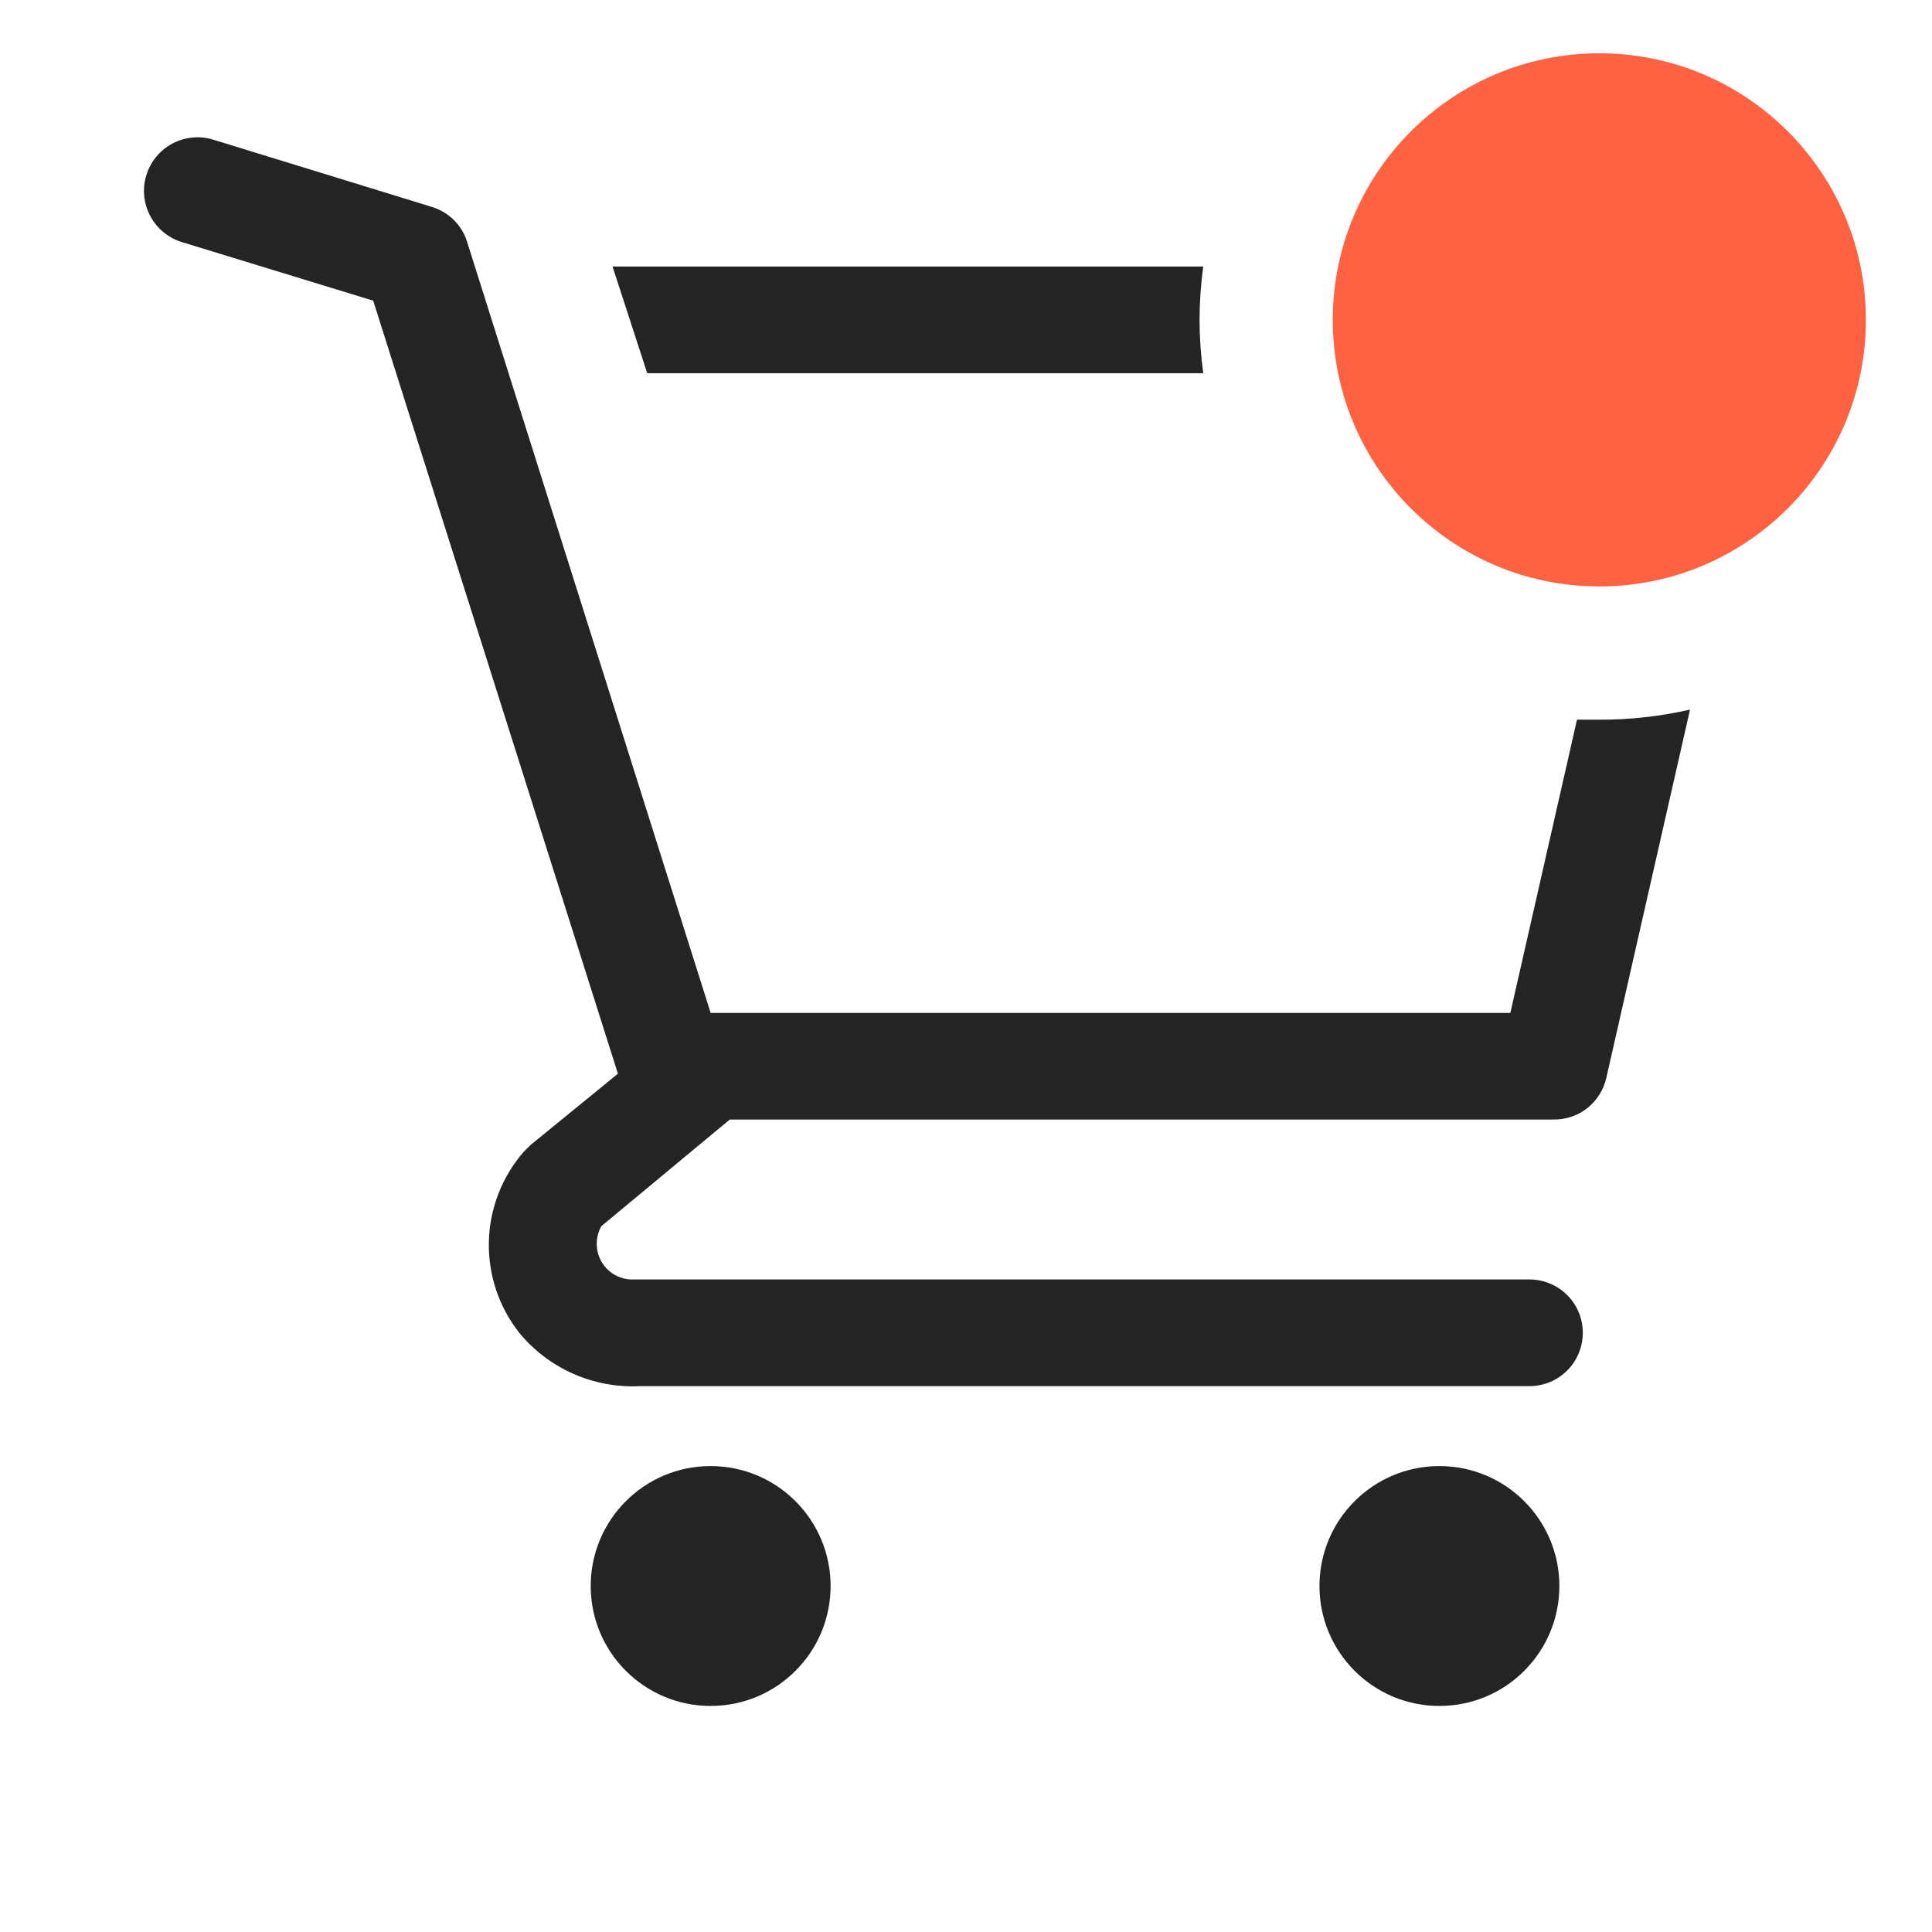 <svg width="24" height="24" viewBox="0 0 24 24" fill="none" xmlns="http://www.w3.org/2000/svg">
<path d="M8.828 21.192C9.651 21.192 10.318 20.525 10.318 19.702C10.318 18.879 9.651 18.212 8.828 18.212C8.005 18.212 7.338 18.879 7.338 19.702C7.338 20.525 8.005 21.192 8.828 21.192Z" fill="#242424"/>
<path d="M17.881 21.192C18.704 21.192 19.371 20.525 19.371 19.702C19.371 18.879 18.704 18.212 17.881 18.212C17.058 18.212 16.391 18.879 16.391 19.702C16.391 20.525 17.058 21.192 17.881 21.192Z" fill="#242424"/>
<path d="M14.947 4.636C14.917 4.416 14.902 4.195 14.901 3.974C14.902 3.752 14.917 3.531 14.947 3.311H7.609L8.04 4.636H14.947Z" fill="#242424"/>
<path d="M19.868 8.94H19.59L18.762 12.583H8.828L5.801 3C5.769 2.898 5.712 2.806 5.636 2.731C5.56 2.656 5.466 2.601 5.364 2.57L2.649 1.735C2.566 1.709 2.478 1.7 2.391 1.709C2.304 1.717 2.219 1.742 2.142 1.783C1.986 1.866 1.87 2.007 1.818 2.176C1.766 2.344 1.783 2.526 1.866 2.682C1.949 2.838 2.09 2.955 2.258 3.007L4.636 3.735L7.676 13.338L6.589 14.225L6.503 14.311C6.235 14.621 6.082 15.015 6.073 15.424C6.063 15.834 6.197 16.235 6.45 16.556C6.631 16.776 6.86 16.95 7.12 17.065C7.38 17.18 7.663 17.233 7.947 17.219H19C19.176 17.219 19.344 17.149 19.468 17.025C19.593 16.901 19.662 16.732 19.662 16.556C19.662 16.381 19.593 16.212 19.468 16.088C19.344 15.964 19.176 15.894 19 15.894H7.841C7.765 15.892 7.691 15.869 7.625 15.83C7.56 15.79 7.506 15.734 7.469 15.668C7.432 15.601 7.412 15.526 7.413 15.45C7.413 15.373 7.433 15.298 7.47 15.232L9.066 13.907H19.291C19.445 13.911 19.594 13.862 19.715 13.768C19.836 13.673 19.92 13.54 19.954 13.391L20.994 8.815C20.624 8.899 20.247 8.942 19.868 8.94Z" fill="#242424"/>
<path d="M19.868 7.285C21.697 7.285 23.179 5.802 23.179 3.974C23.179 2.145 21.697 0.662 19.868 0.662C18.039 0.662 16.556 2.145 16.556 3.974C16.556 5.802 18.039 7.285 19.868 7.285Z" fill="#FF6242"/>
</svg>
